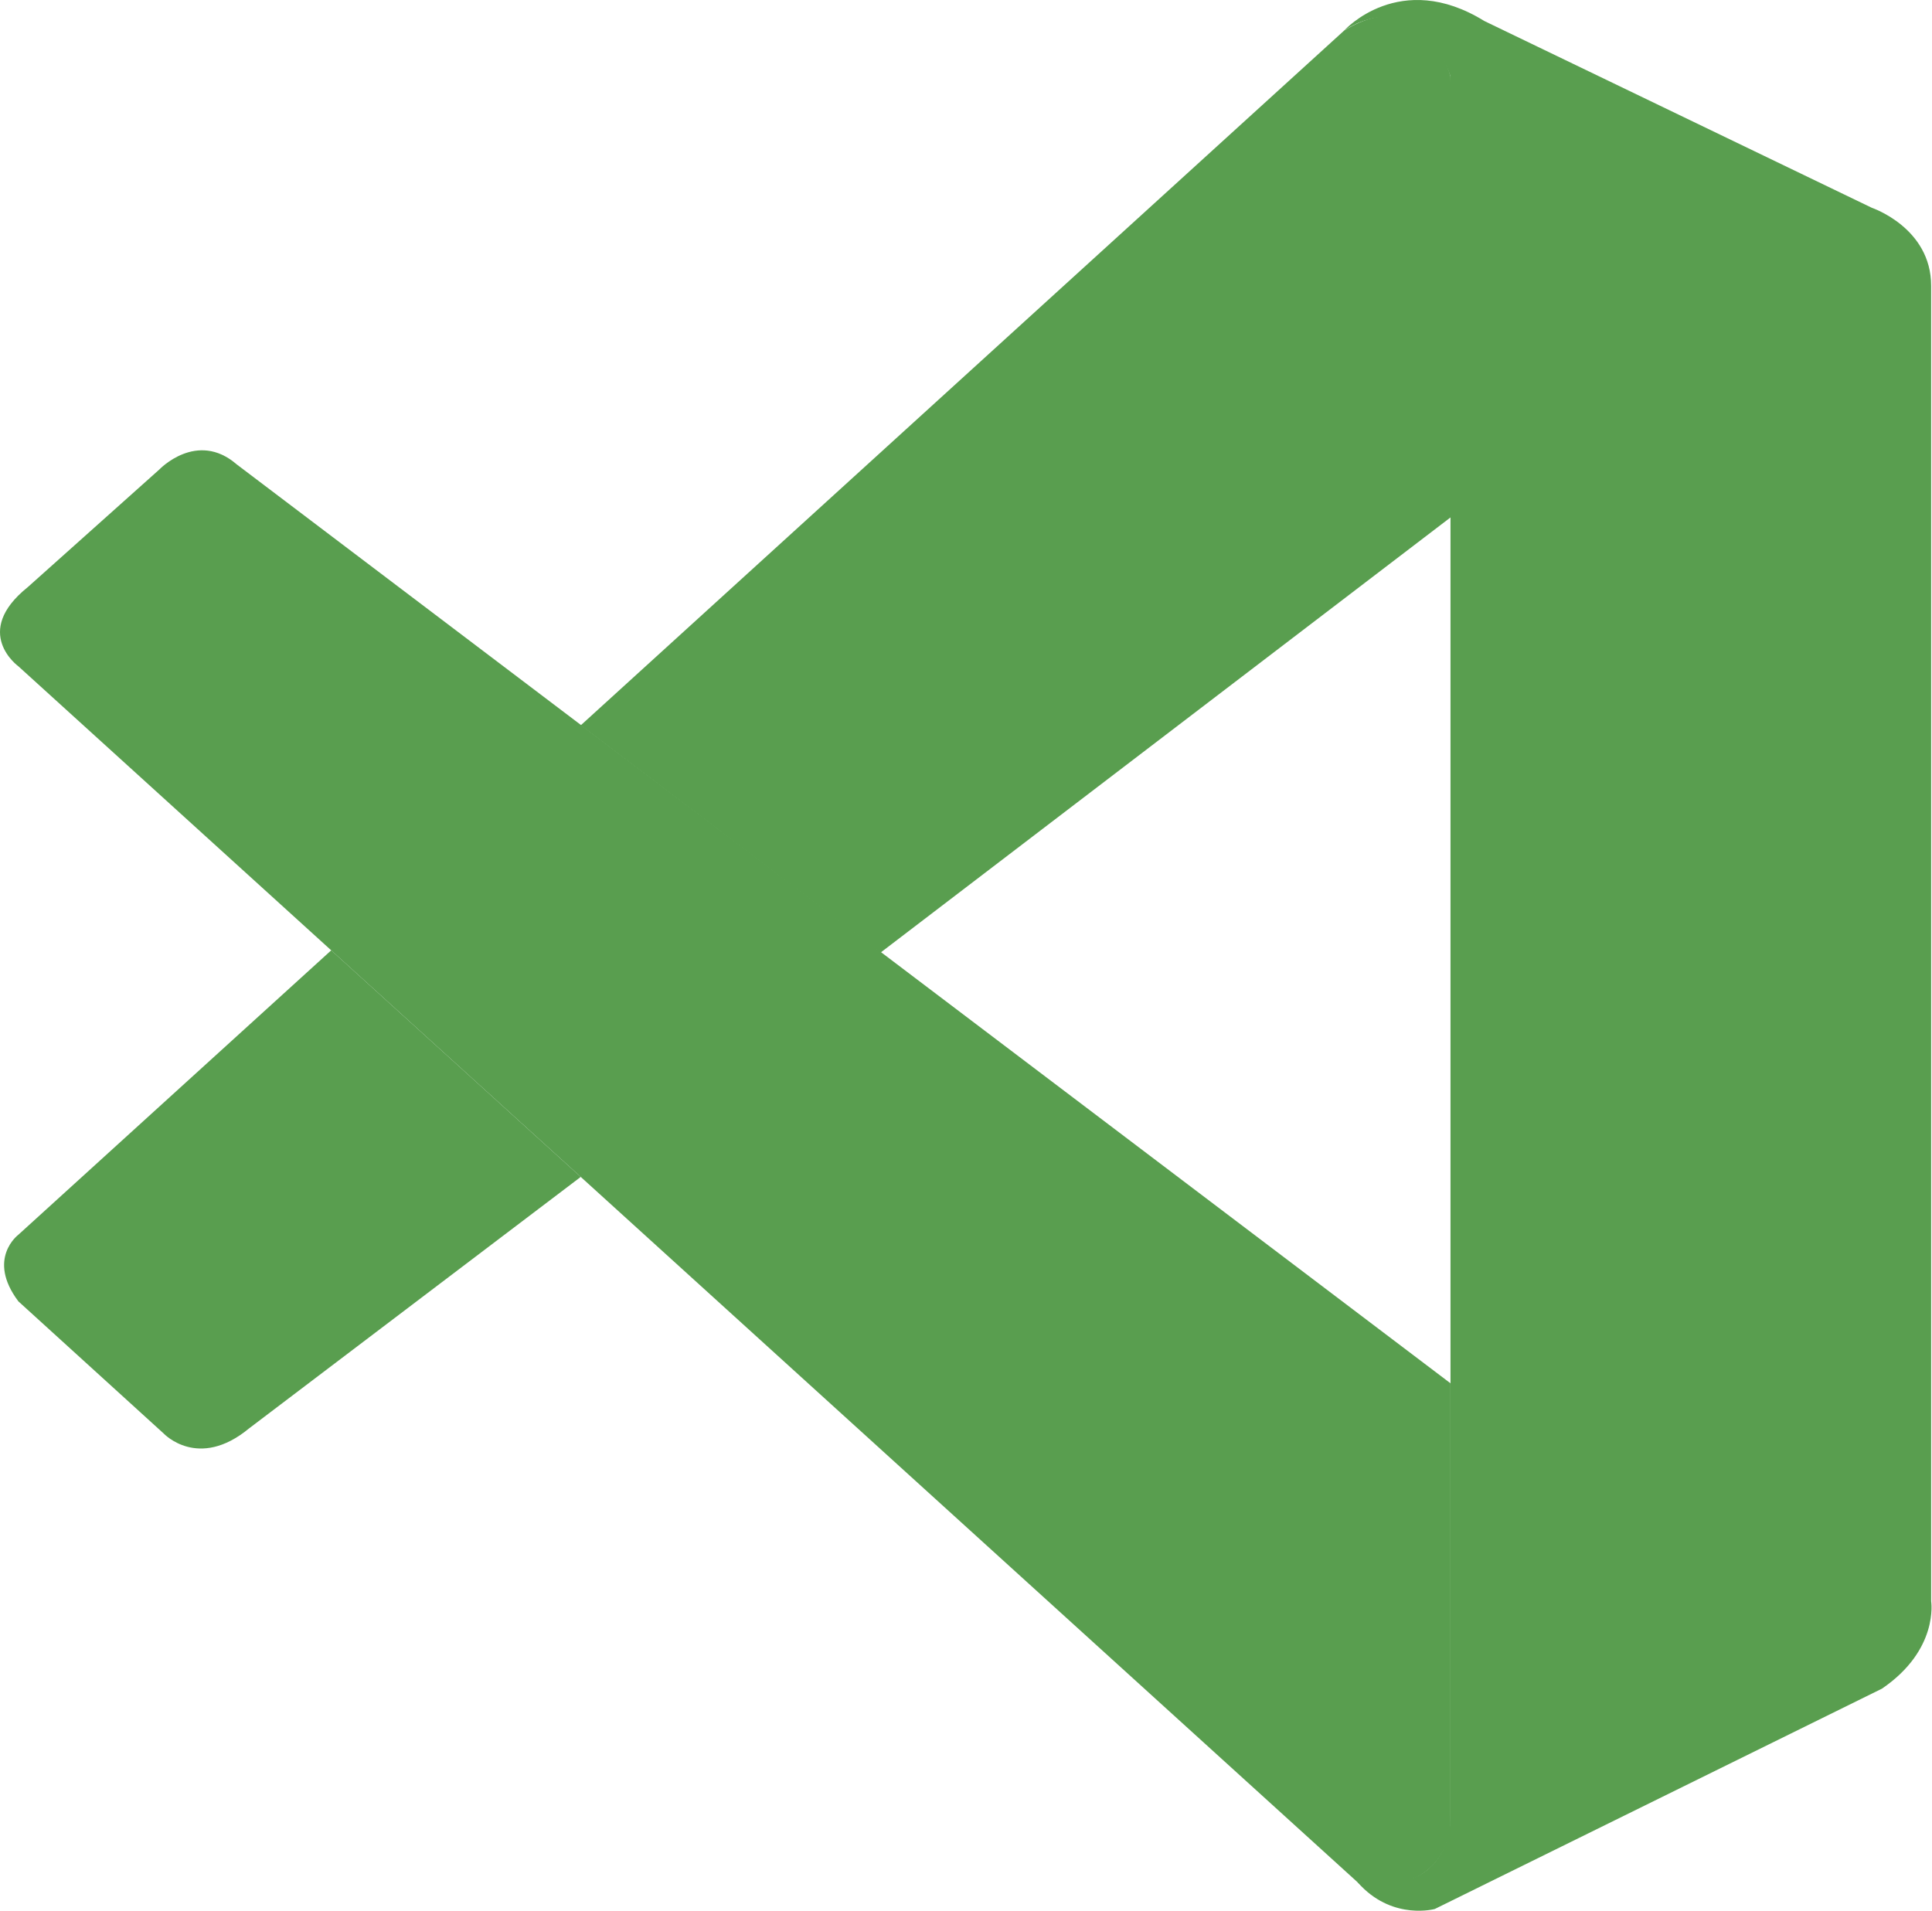 <svg width="457" height="452" viewBox="0 0 457 452" fill="none" xmlns="http://www.w3.org/2000/svg">
<path d="M4.347 157.619C4.347 157.619 -6.781 149.598 6.573 138.887L37.685 111.067C37.685 111.067 46.587 101.701 56 109.861L343.104 327.23V431.463C343.104 431.463 342.965 447.83 321.961 446.022L4.347 157.619Z" fill="#599E4F"/>
<path d="M78.35 224.805L4.348 292.083C4.348 292.083 -3.256 297.74 4.348 307.848L38.706 339.1C38.706 339.1 46.867 347.863 58.922 337.894L137.375 278.405L78.35 224.805Z" fill="#599E4F"/>
<path d="M208.27 225.361L343.986 121.731L343.105 18.054C343.105 18.054 337.309 -4.573 317.974 7.205L137.375 171.576L208.27 225.361Z" fill="#599E4F"/>
<path d="M321.96 446.161C329.843 454.229 339.394 451.586 339.394 451.586L445.157 399.469C458.696 390.242 456.795 378.79 456.795 378.79V67.575C456.795 53.896 442.793 49.167 442.793 49.167L351.125 4.979C331.095 -7.401 317.973 7.205 317.973 7.205C317.973 7.205 334.85 -4.943 343.104 18.055V429.562C343.104 432.39 342.501 435.172 341.295 437.676C338.884 442.544 333.645 447.088 321.079 445.187L321.96 446.161Z" fill="#599E4F"/>
</svg>

